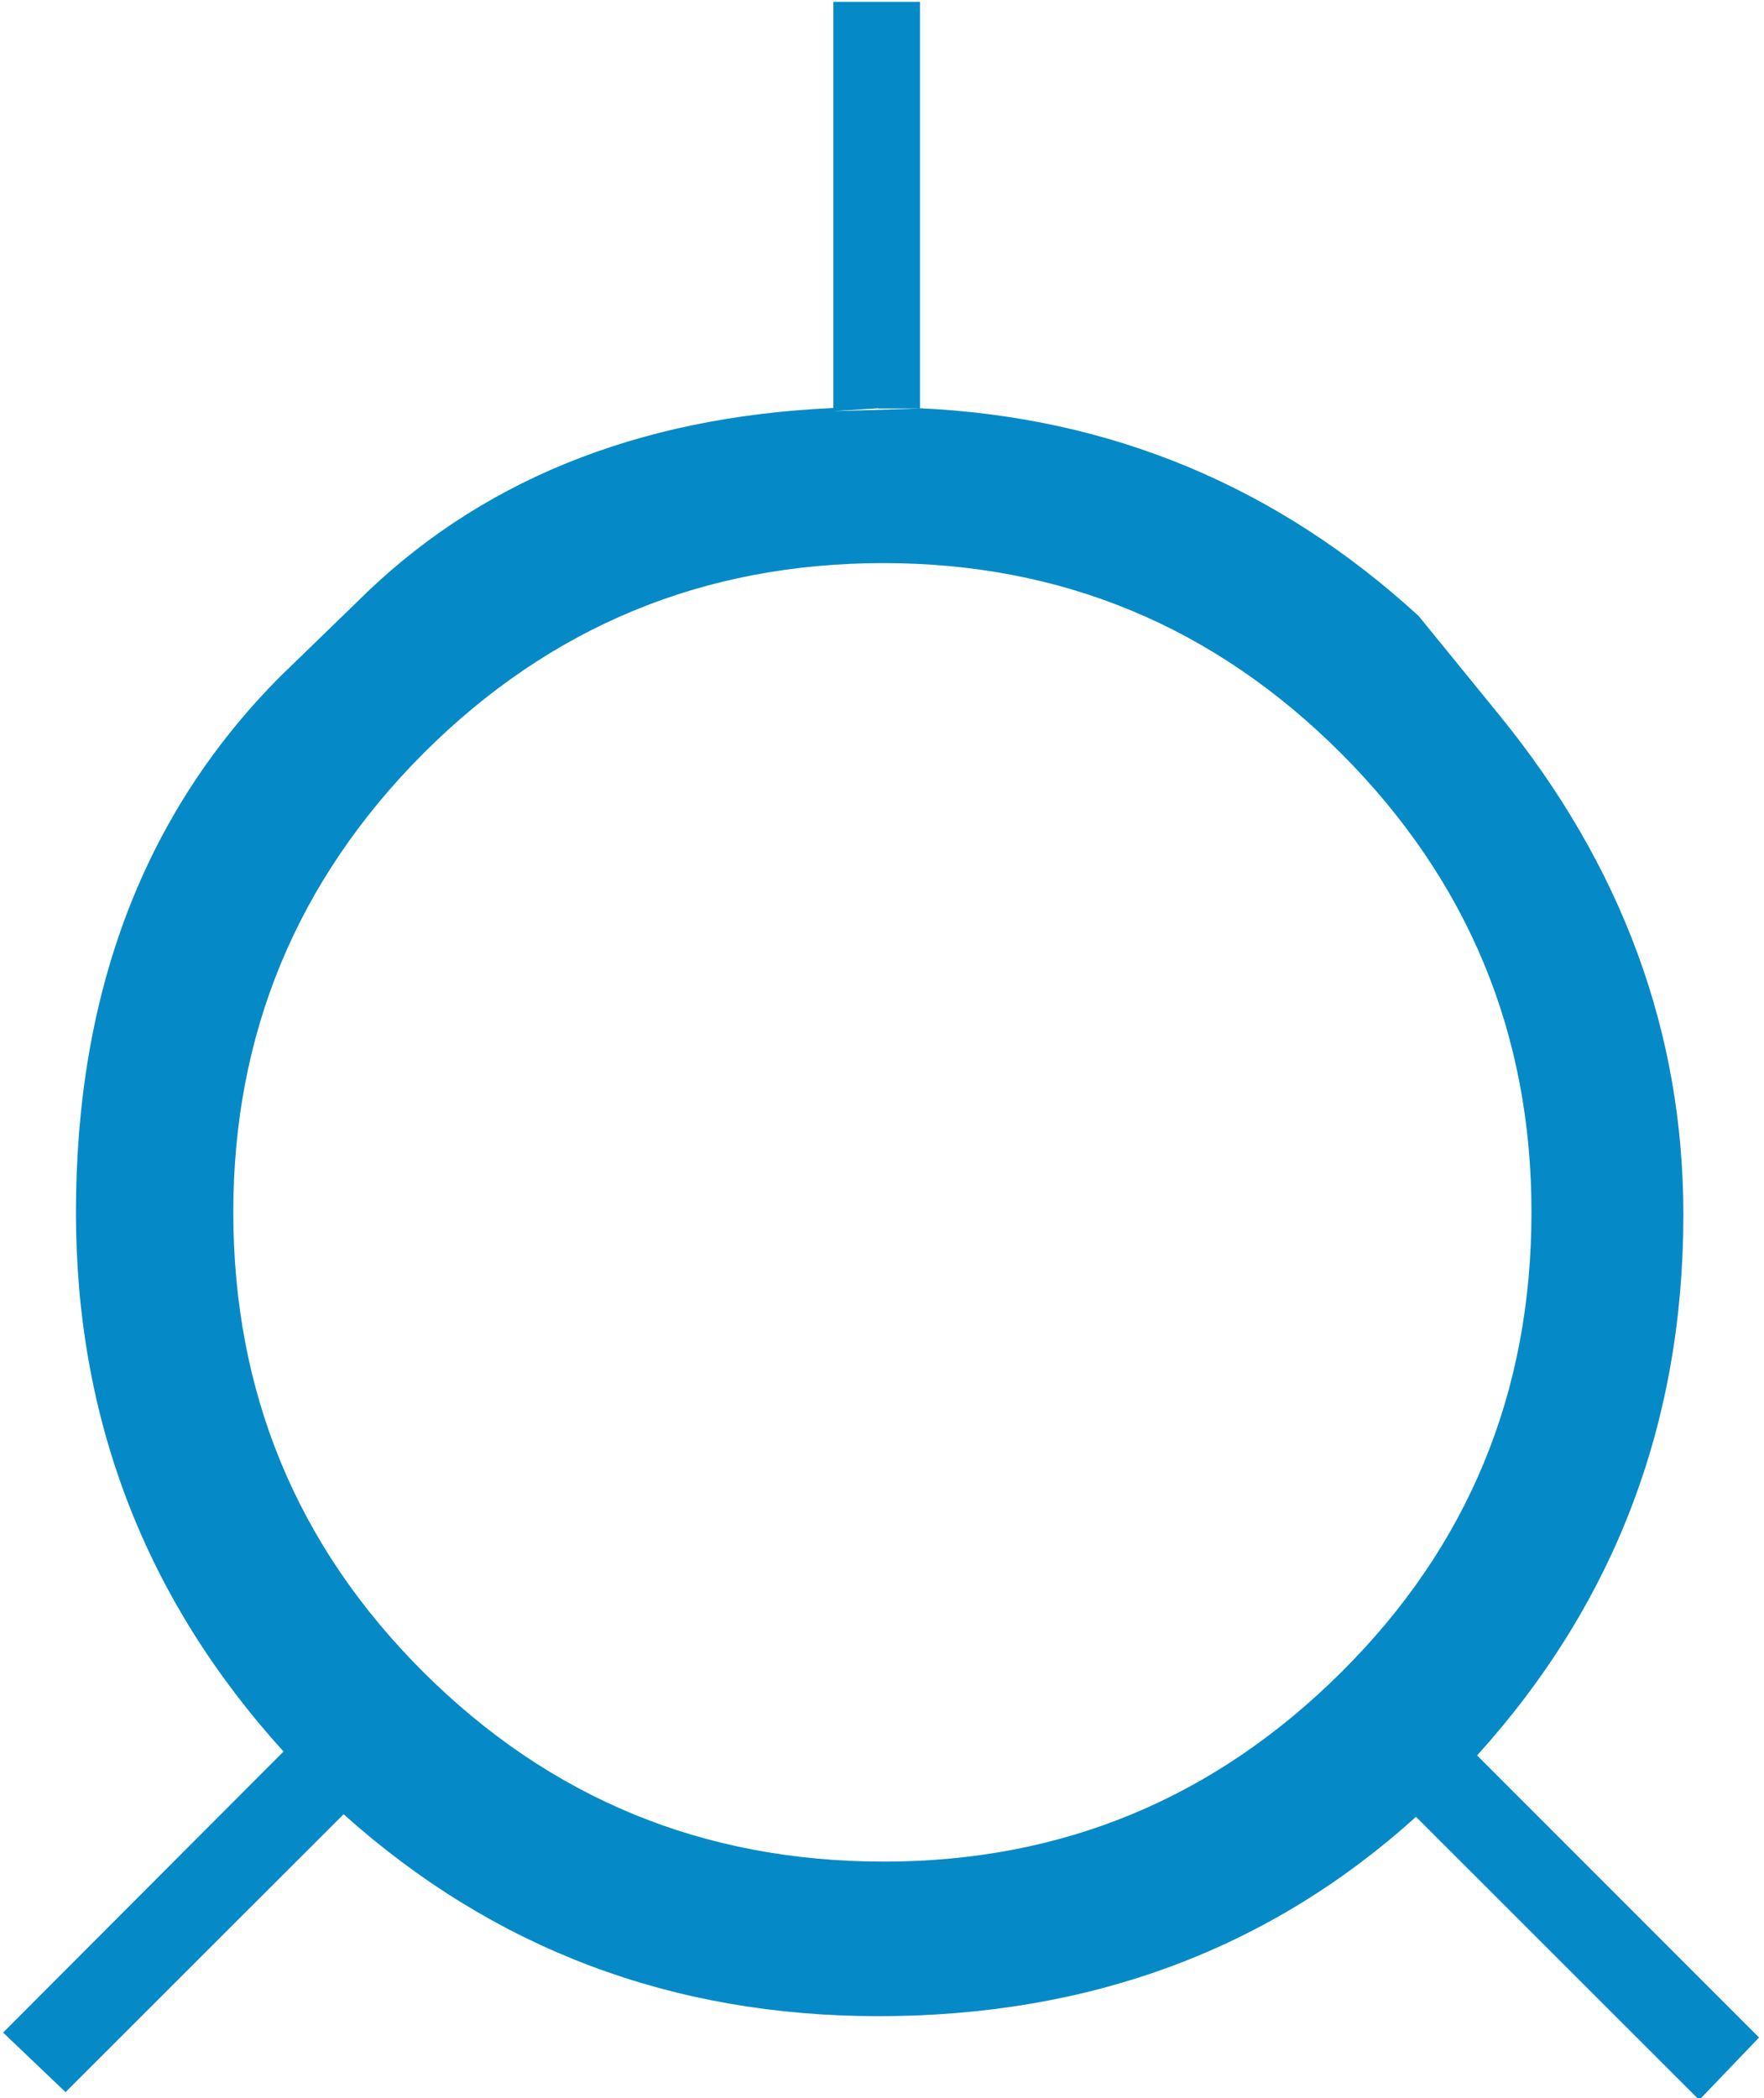 <?xml version="1.0" encoding="utf-8"?>
<!-- Generator: Adobe Illustrator 14.0.0, SVG Export Plug-In . SVG Version: 6.00 Build 43363)  -->
<!DOCTYPE svg PUBLIC "-//W3C//DTD SVG 1.1//EN" "http://www.w3.org/Graphics/SVG/1.1/DTD/svg11.dtd">
<svg version="1.1" id="Livello_1" xmlns="http://www.w3.org/2000/svg" xmlns:xlink="http://www.w3.org/1999/xlink" x="0px" y="0px"
	 width="6.782px" height="8.063px" viewBox="0 0 6.782 8.063" enable-background="new 0 0 6.782 8.063" xml:space="preserve">
<g>
	<path fill="#058AC7" d="M3.539,1.569C4.271,1.603,4.91,1.869,5.454,2.367L5.766,2.75c0.471,0.579,0.706,1.218,0.706,1.918
		c0,0.801-0.265,1.494-0.793,2.078L6.763,7.83l-0.23,0.24L5.444,6.982C4.879,7.492,4.19,7.748,3.377,7.748
		c-0.793,0-1.479-0.259-2.056-0.776L0.252,8.04l-0.24-0.229L1.09,6.731C0.559,6.146,0.292,5.455,0.292,4.66
		c0-0.848,0.262-1.535,0.786-2.061l0.292-0.283c0.464-0.464,1.075-0.714,1.834-0.748V0.007h0.333V1.569z M0.897,4.658
		c0,0.693,0.244,1.283,0.731,1.768s1.077,0.728,1.77,0.728c0.686,0,1.271-0.243,1.759-0.728s0.731-1.074,0.731-1.768
		c0-0.686-0.244-1.274-0.731-1.762C4.669,2.408,4.083,2.164,3.397,2.164c-0.692,0-1.282,0.244-1.77,0.732
		C1.141,3.384,0.897,3.973,0.897,4.658z M3.377,1.569L3.206,1.58l0.333-0.01H3.377z"/>
</g>
</svg>
